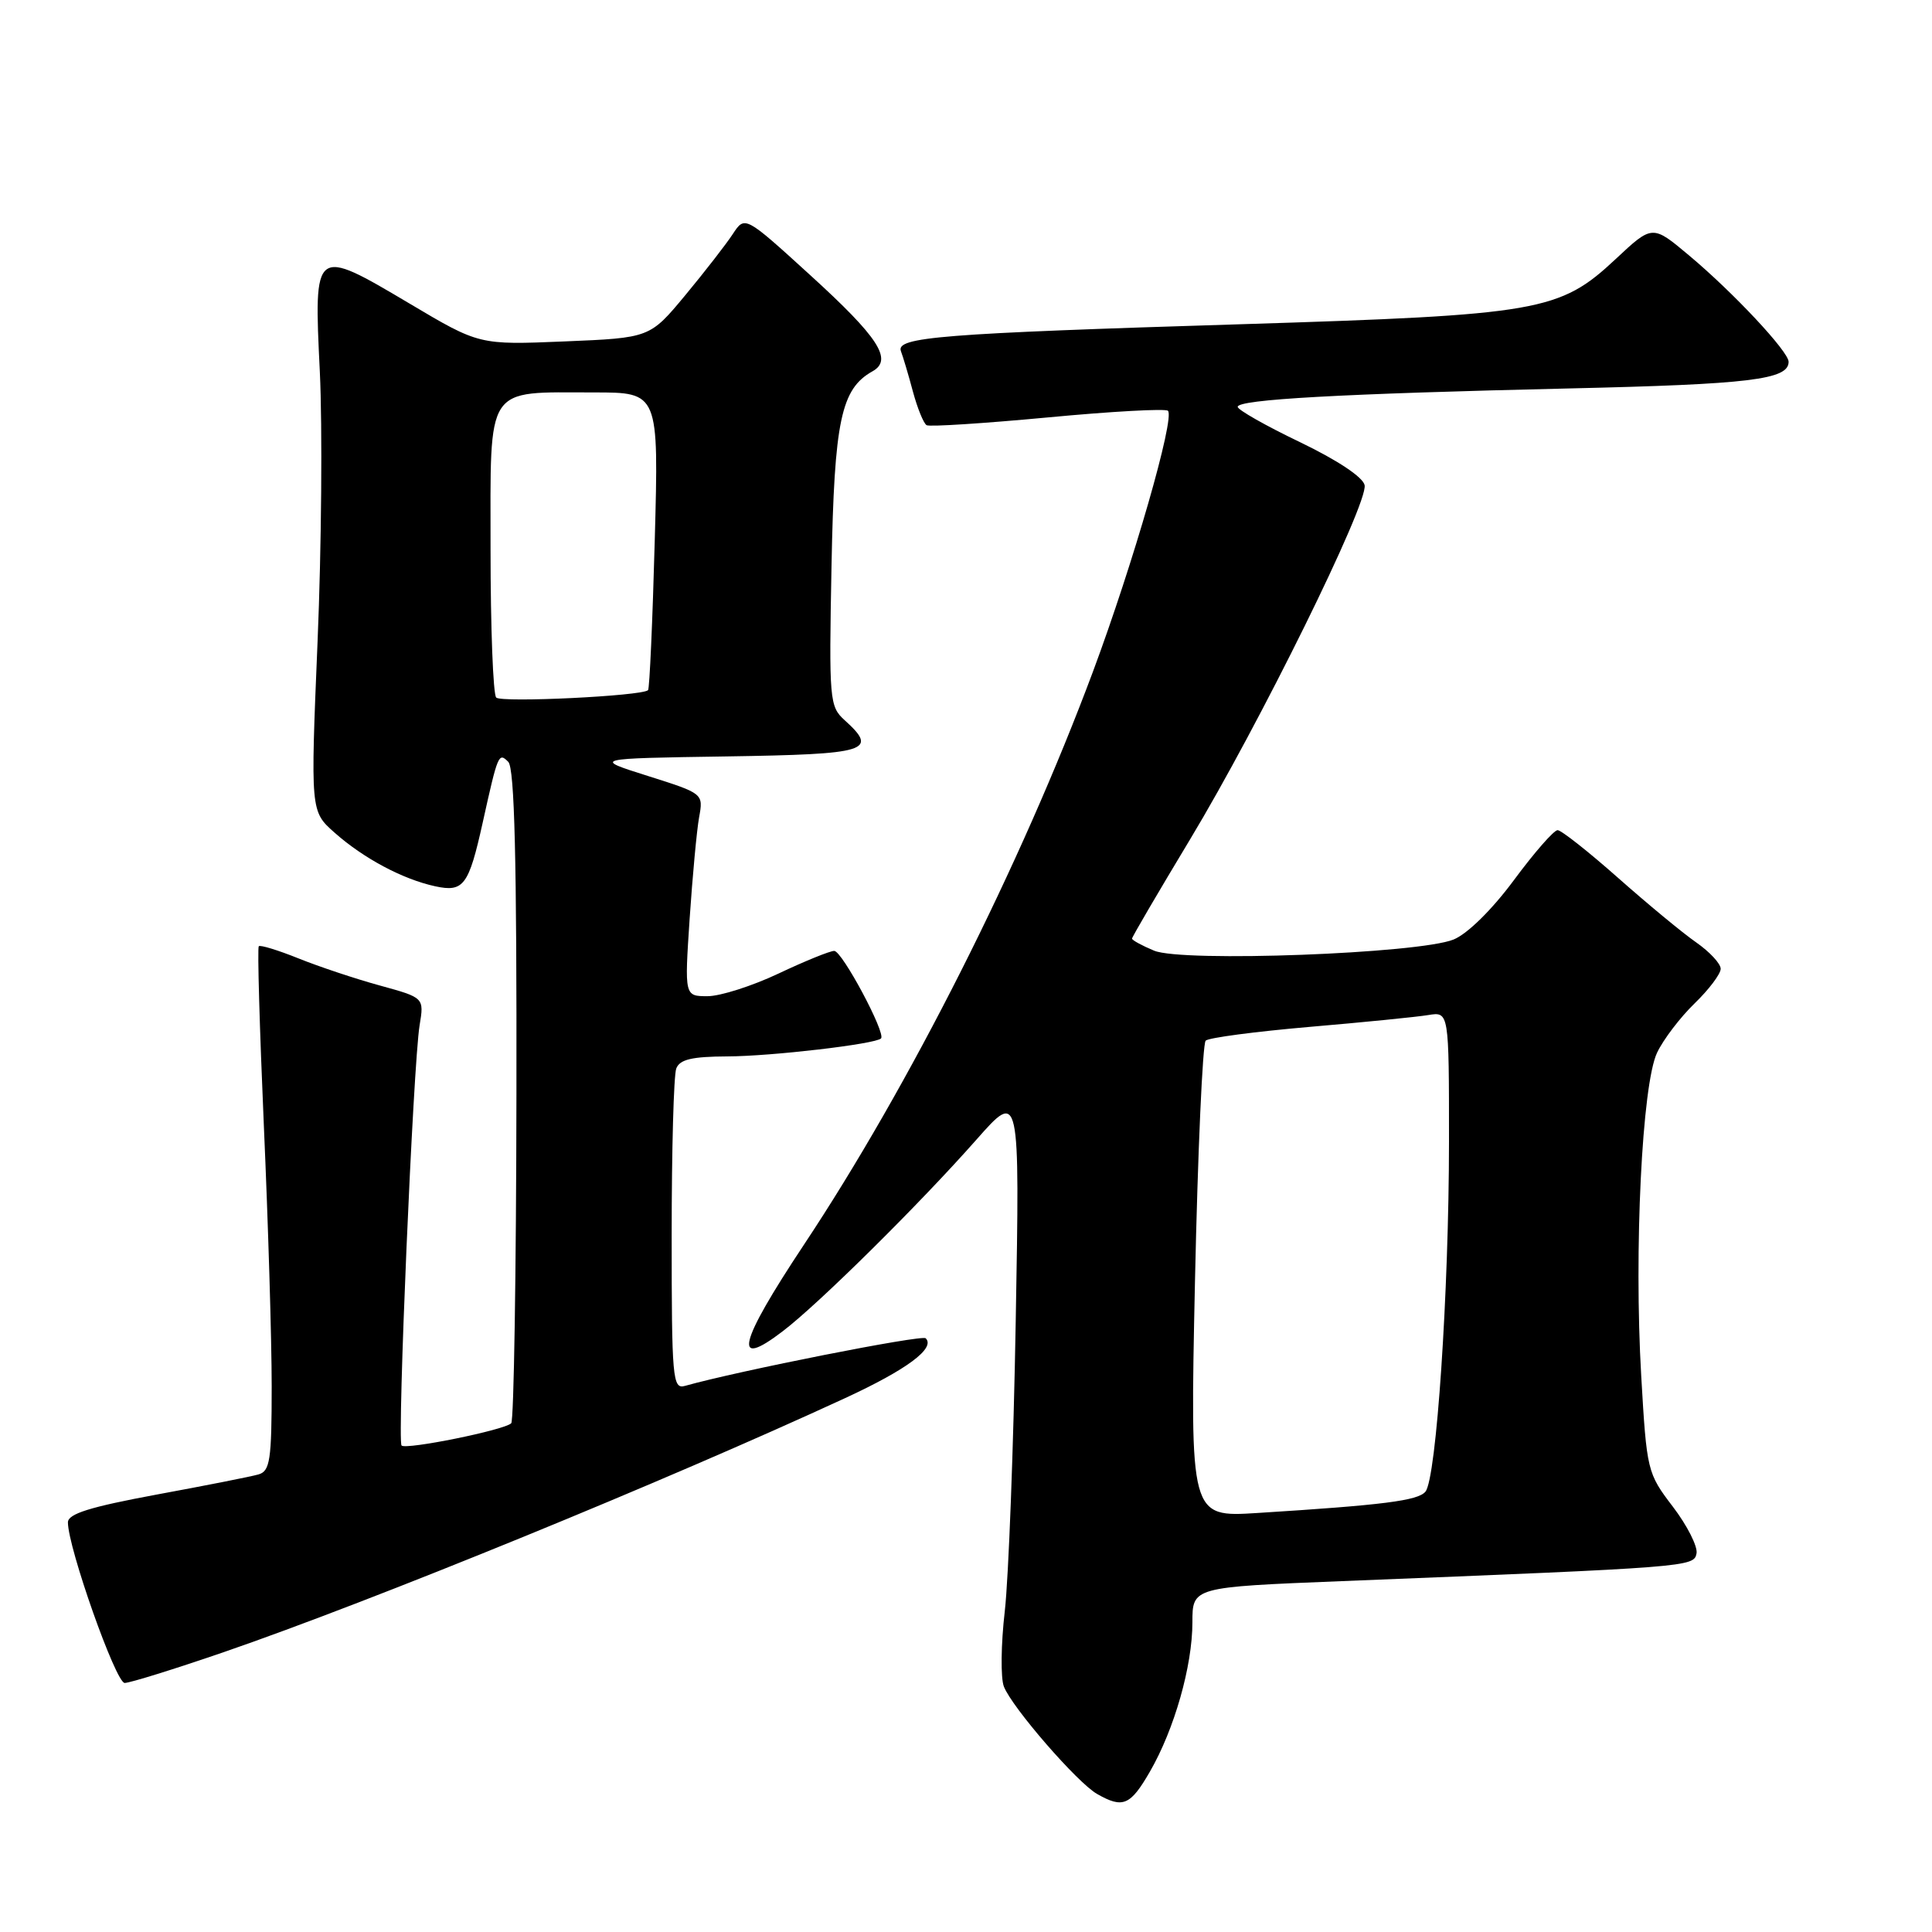 <?xml version="1.0" encoding="UTF-8" standalone="no"?>
<!DOCTYPE svg PUBLIC "-//W3C//DTD SVG 1.1//EN" "http://www.w3.org/Graphics/SVG/1.1/DTD/svg11.dtd" >
<svg xmlns="http://www.w3.org/2000/svg" xmlns:xlink="http://www.w3.org/1999/xlink" version="1.1" viewBox="0 0 256 256">
 <g >
 <path fill="currentColor"
d=" M 152.37 234.75 C 155.61 229.14 158.00 220.75 158.00 214.97 C 158.00 210.30 158.00 210.30 177.75 209.51 C 224.00 207.66 224.45 207.63 224.80 205.83 C 224.97 204.92 223.56 202.13 221.66 199.64 C 218.27 195.20 218.20 194.89 217.47 182.31 C 216.50 165.65 217.58 143.68 219.57 139.49 C 220.40 137.74 222.63 134.81 224.54 132.96 C 226.44 131.12 228.00 129.05 228.00 128.37 C 228.00 127.69 226.54 126.12 224.75 124.87 C 222.96 123.63 218.30 119.77 214.39 116.31 C 210.47 112.84 206.87 110.00 206.39 110.00 C 205.90 110.00 203.30 112.97 200.61 116.61 C 197.70 120.54 194.45 123.74 192.61 124.49 C 188.04 126.36 156.69 127.53 152.93 125.97 C 151.32 125.30 150.00 124.58 150.00 124.37 C 150.00 124.15 153.46 118.25 157.68 111.24 C 166.88 95.97 181.29 66.74 180.82 64.29 C 180.61 63.23 177.23 60.98 172.24 58.58 C 167.71 56.41 164.00 54.30 164.00 53.91 C 164.00 52.93 177.61 52.17 207.93 51.47 C 231.89 50.92 237.00 50.30 237.00 47.94 C 237.00 46.58 229.66 38.74 223.79 33.83 C 218.95 29.77 218.95 29.77 214.08 34.33 C 206.66 41.27 204.01 41.73 164.50 42.96 C 124.59 44.19 118.66 44.66 119.38 46.54 C 119.66 47.28 120.38 49.68 120.97 51.90 C 121.57 54.11 122.38 56.10 122.78 56.34 C 123.17 56.57 130.41 56.10 138.85 55.31 C 147.29 54.51 154.45 54.12 154.76 54.43 C 155.71 55.38 150.15 74.69 144.82 89.00 C 135.26 114.63 120.48 143.93 106.48 165.00 C 97.85 178.01 96.99 181.54 103.70 176.41 C 108.49 172.77 121.88 159.51 129.39 151.00 C 135.13 144.50 135.13 144.50 134.59 175.00 C 134.30 191.78 133.64 209.09 133.14 213.48 C 132.63 217.86 132.58 222.36 133.02 223.48 C 134.11 226.26 142.76 236.23 145.37 237.71 C 148.79 239.66 149.77 239.25 152.37 234.75 Z  M 29.64 218.92 C 49.39 212.12 88.15 196.27 112.00 185.25 C 120.18 181.47 123.98 178.64 122.66 177.33 C 122.16 176.83 97.80 181.65 90.75 183.64 C 89.12 184.10 89.00 182.68 89.00 163.65 C 89.00 152.38 89.27 142.45 89.61 141.58 C 90.07 140.38 91.69 140.00 96.36 139.98 C 102.22 139.96 115.98 138.35 116.74 137.60 C 117.42 136.92 111.58 126.00 110.54 126.00 C 109.97 126.00 106.65 127.35 103.16 129.00 C 99.67 130.65 95.44 132.00 93.76 132.00 C 90.70 132.00 90.70 132.00 91.38 121.75 C 91.76 116.11 92.32 110.07 92.63 108.32 C 93.21 105.15 93.21 105.15 85.85 102.82 C 78.50 100.50 78.50 100.50 96.25 100.23 C 115.09 99.94 116.44 99.52 111.91 95.42 C 109.91 93.61 109.84 92.76 110.18 75.01 C 110.55 55.73 111.44 51.53 115.61 49.20 C 118.35 47.67 116.43 44.71 107.33 36.43 C 98.70 28.57 98.70 28.57 97.10 31.01 C 96.22 32.35 93.39 36.00 90.81 39.11 C 86.11 44.77 86.11 44.77 74.81 45.24 C 63.50 45.71 63.50 45.71 54.28 40.23 C 41.58 32.70 41.57 32.70 42.38 49.27 C 42.73 56.55 42.60 72.62 42.08 85.00 C 41.14 107.50 41.14 107.50 44.32 110.32 C 48.16 113.73 53.37 116.51 57.68 117.44 C 61.43 118.25 62.11 117.34 63.96 109.00 C 65.98 99.88 66.07 99.67 67.35 100.95 C 68.18 101.78 68.48 113.92 68.43 145.03 C 68.40 168.64 68.09 188.25 67.74 188.59 C 66.85 189.49 53.80 192.13 53.21 191.54 C 52.61 190.94 54.75 141.01 55.60 135.85 C 56.20 132.20 56.20 132.20 50.35 130.59 C 47.13 129.71 42.28 128.09 39.57 127.00 C 36.86 125.91 34.48 125.18 34.29 125.38 C 34.09 125.57 34.40 136.26 34.96 149.12 C 35.53 161.98 36.00 177.53 36.00 183.68 C 36.00 193.48 35.78 194.93 34.25 195.37 C 33.29 195.65 27.21 196.85 20.75 198.04 C 11.91 199.68 9.00 200.59 9.00 201.72 C 9.00 205.06 15.34 223.00 16.52 223.00 C 17.21 223.00 23.12 221.16 29.64 218.92 Z  M 158.34 169.81 C 158.71 152.64 159.35 138.27 159.76 137.89 C 160.17 137.50 166.35 136.69 173.50 136.07 C 180.65 135.46 187.74 134.75 189.25 134.50 C 192.00 134.05 192.00 134.05 192.00 151.28 C 191.99 171.21 190.33 195.90 188.88 197.65 C 187.88 198.85 183.31 199.43 166.59 200.48 C 157.68 201.04 157.68 201.04 158.34 169.81 Z  M 65.75 92.43 C 65.34 92.01 65.00 83.18 65.00 72.81 C 65.00 50.74 64.17 52.00 78.71 52.00 C 87.29 52.00 87.29 52.00 86.76 71.55 C 86.47 82.30 86.07 91.26 85.87 91.45 C 85.05 92.23 66.44 93.13 65.75 92.43 Z "/>
</g>
</svg>